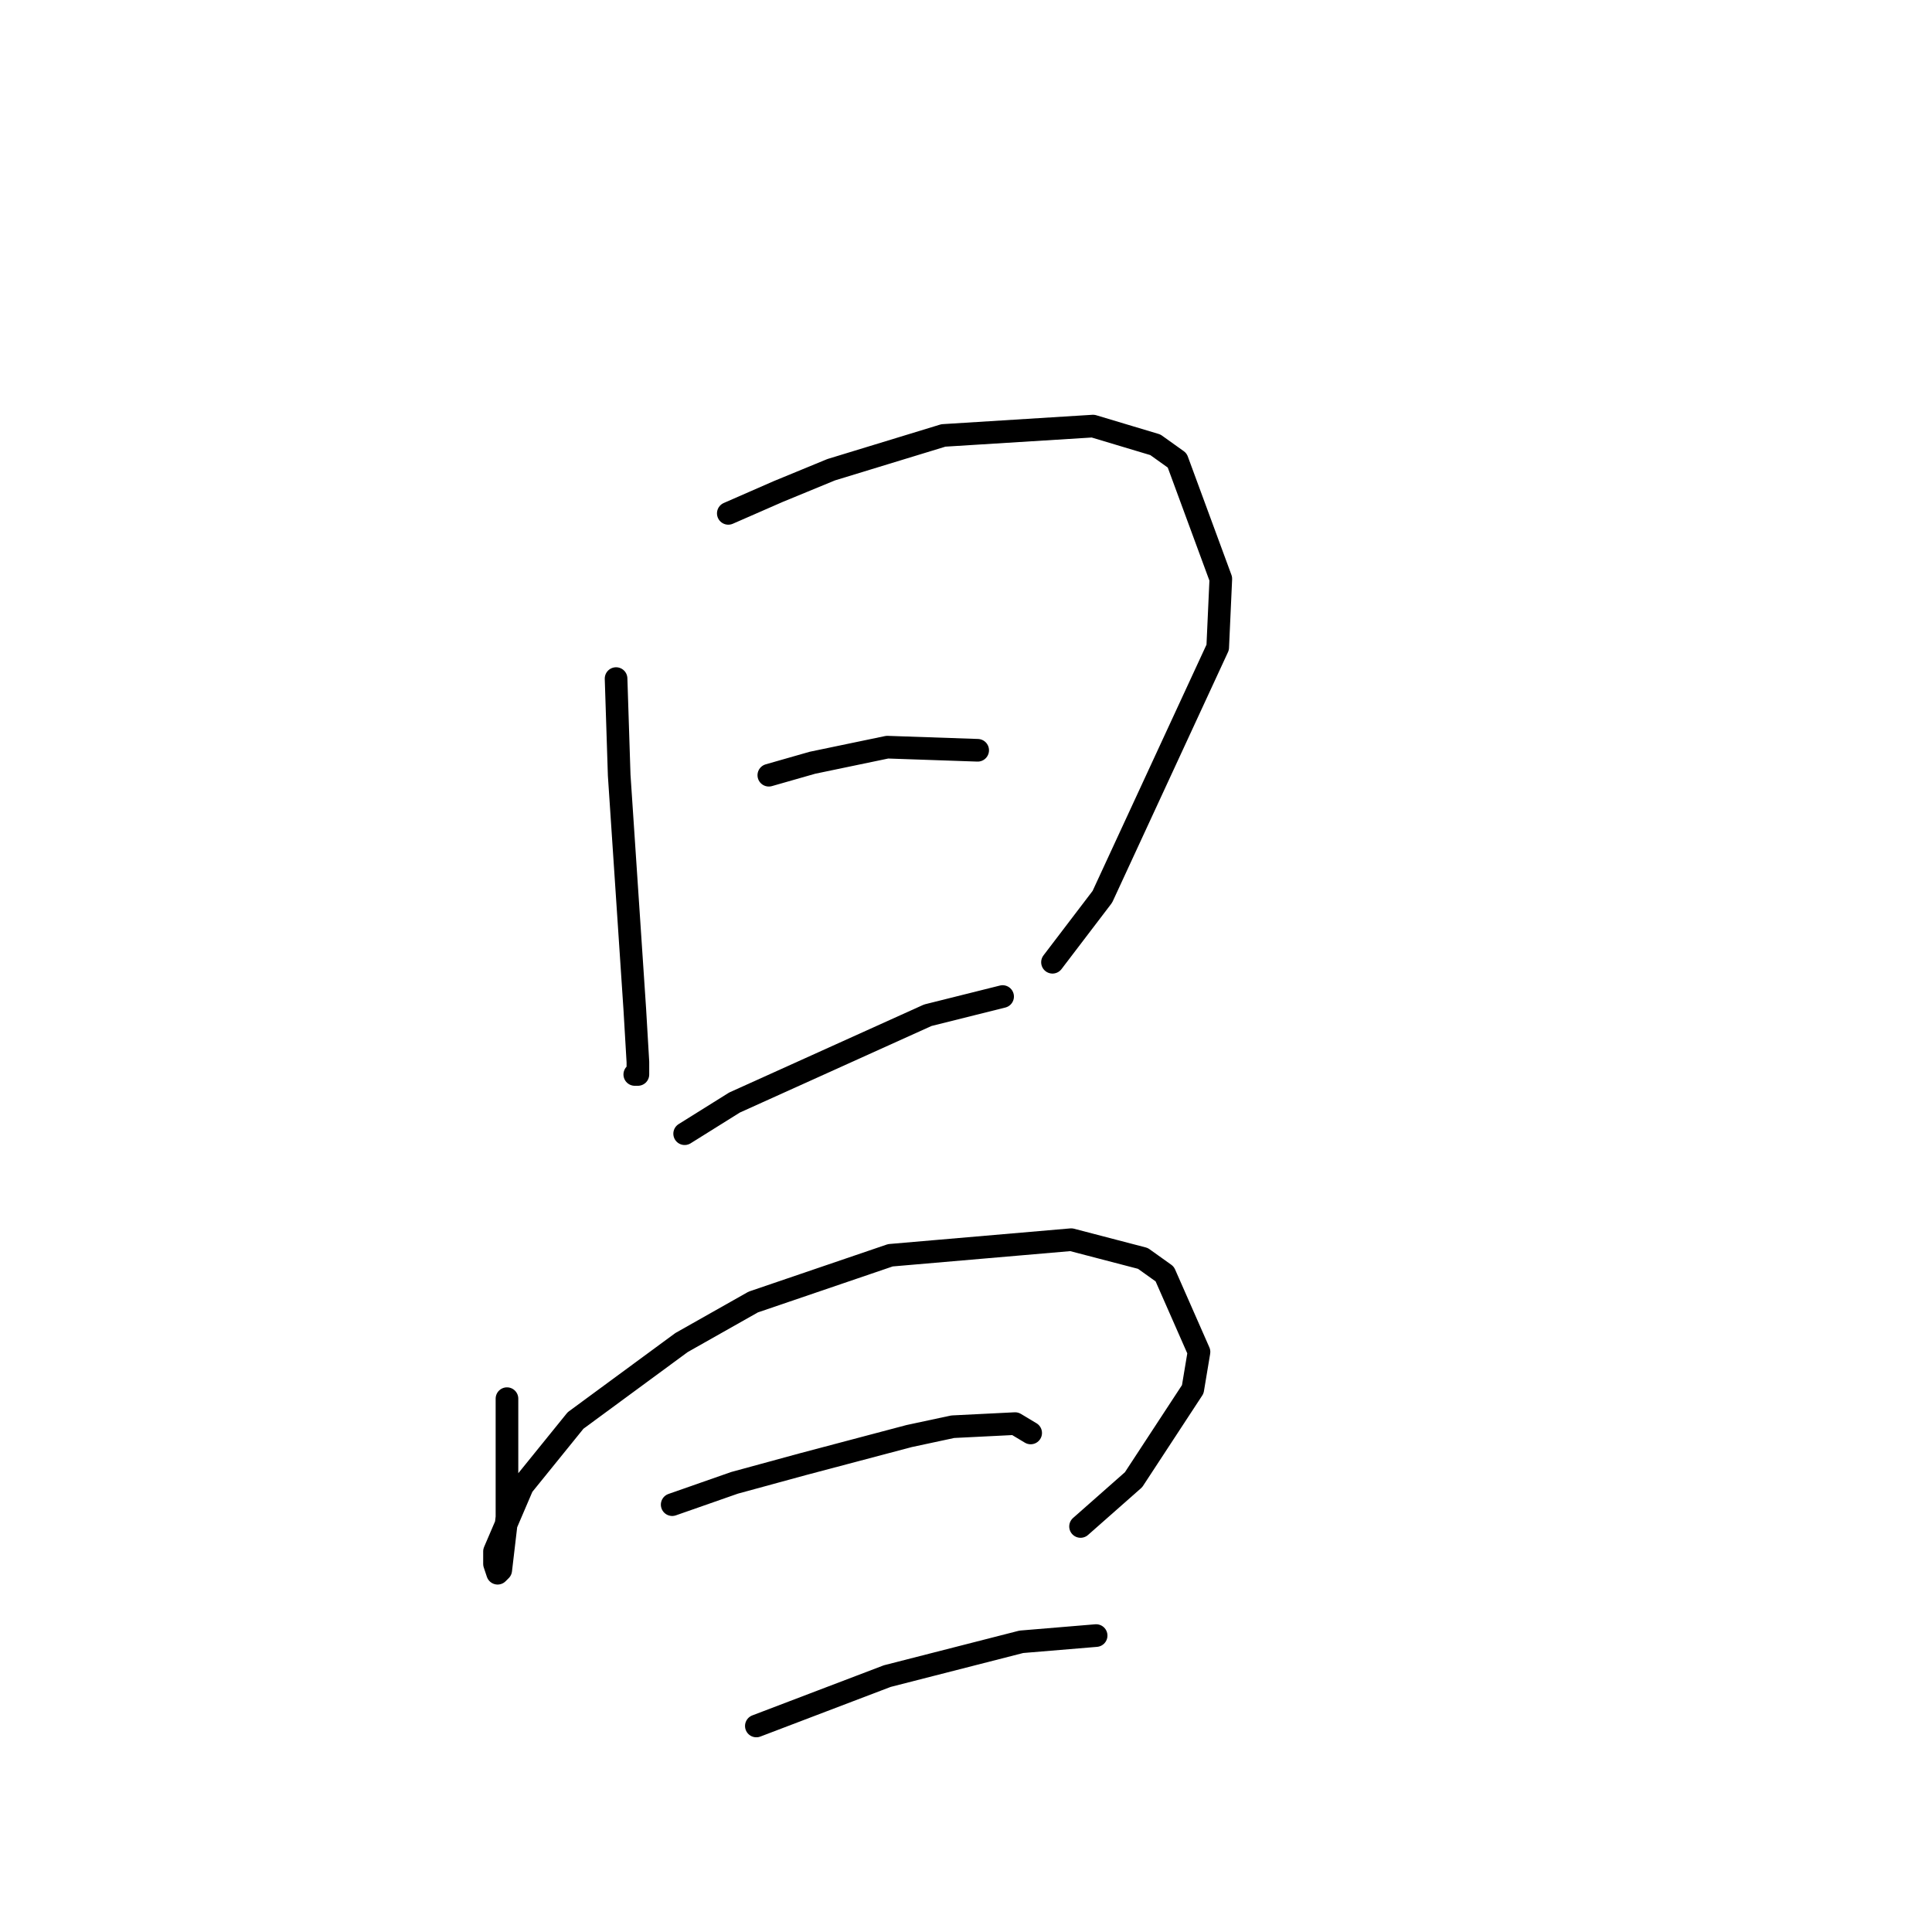 <?xml version="1.0" standalone="no"?>
    <svg width="256" height="256" xmlns="http://www.w3.org/2000/svg" version="1.1">
    <polyline stroke="black" stroke-width="3" stroke-linecap="round" fill="transparent" stroke-linejoin="round" points="81.633 89.916 82.046 102.72 84.111 133.699 84.525 140.721 84.525 142.373 84.111 142.373 84.111 142.373 " />
        <polyline stroke="black" stroke-width="3" stroke-linecap="round" fill="transparent" stroke-linejoin="round" points="96.503 68.024 103.112 65.133 110.134 62.241 125.003 57.698 144.83 56.459 153.091 58.937 155.982 61.002 161.765 76.698 161.352 85.785 146.069 118.829 139.46 127.503 139.46 127.503 " />
        <polyline stroke="black" stroke-width="3" stroke-linecap="round" fill="transparent" stroke-linejoin="round" points="101.873 102.72 107.655 101.068 117.569 99.003 129.547 99.416 129.547 99.416 " />
        <polyline stroke="black" stroke-width="3" stroke-linecap="round" fill="transparent" stroke-linejoin="round" points="90.72 150.221 97.329 146.091 122.938 134.525 132.851 132.047 132.851 132.047 " />
        <polyline stroke="black" stroke-width="3" stroke-linecap="round" fill="transparent" stroke-linejoin="round" points="67.176 185.33 67.176 191.526 67.176 201.026 66.35 208.048 65.937 208.461 65.524 207.222 65.524 205.57 69.242 196.896 76.264 188.222 90.307 177.895 99.807 172.526 117.982 166.33 141.938 164.265 151.439 166.743 154.33 168.808 158.874 179.135 158.047 184.091 150.2 196.07 143.178 202.265 143.178 202.265 " />
        <polyline stroke="black" stroke-width="3" stroke-linecap="round" fill="transparent" stroke-linejoin="round" points="89.068 199.374 97.329 196.483 106.416 194.004 120.46 190.287 126.243 189.048 134.504 188.635 136.569 189.874 136.569 189.874 " />
        <polyline stroke="black" stroke-width="3" stroke-linecap="round" fill="transparent" stroke-linejoin="round" points="100.22 228.701 108.894 225.396 117.569 222.092 135.33 217.548 145.243 216.722 145.243 216.722 " />
        </svg>